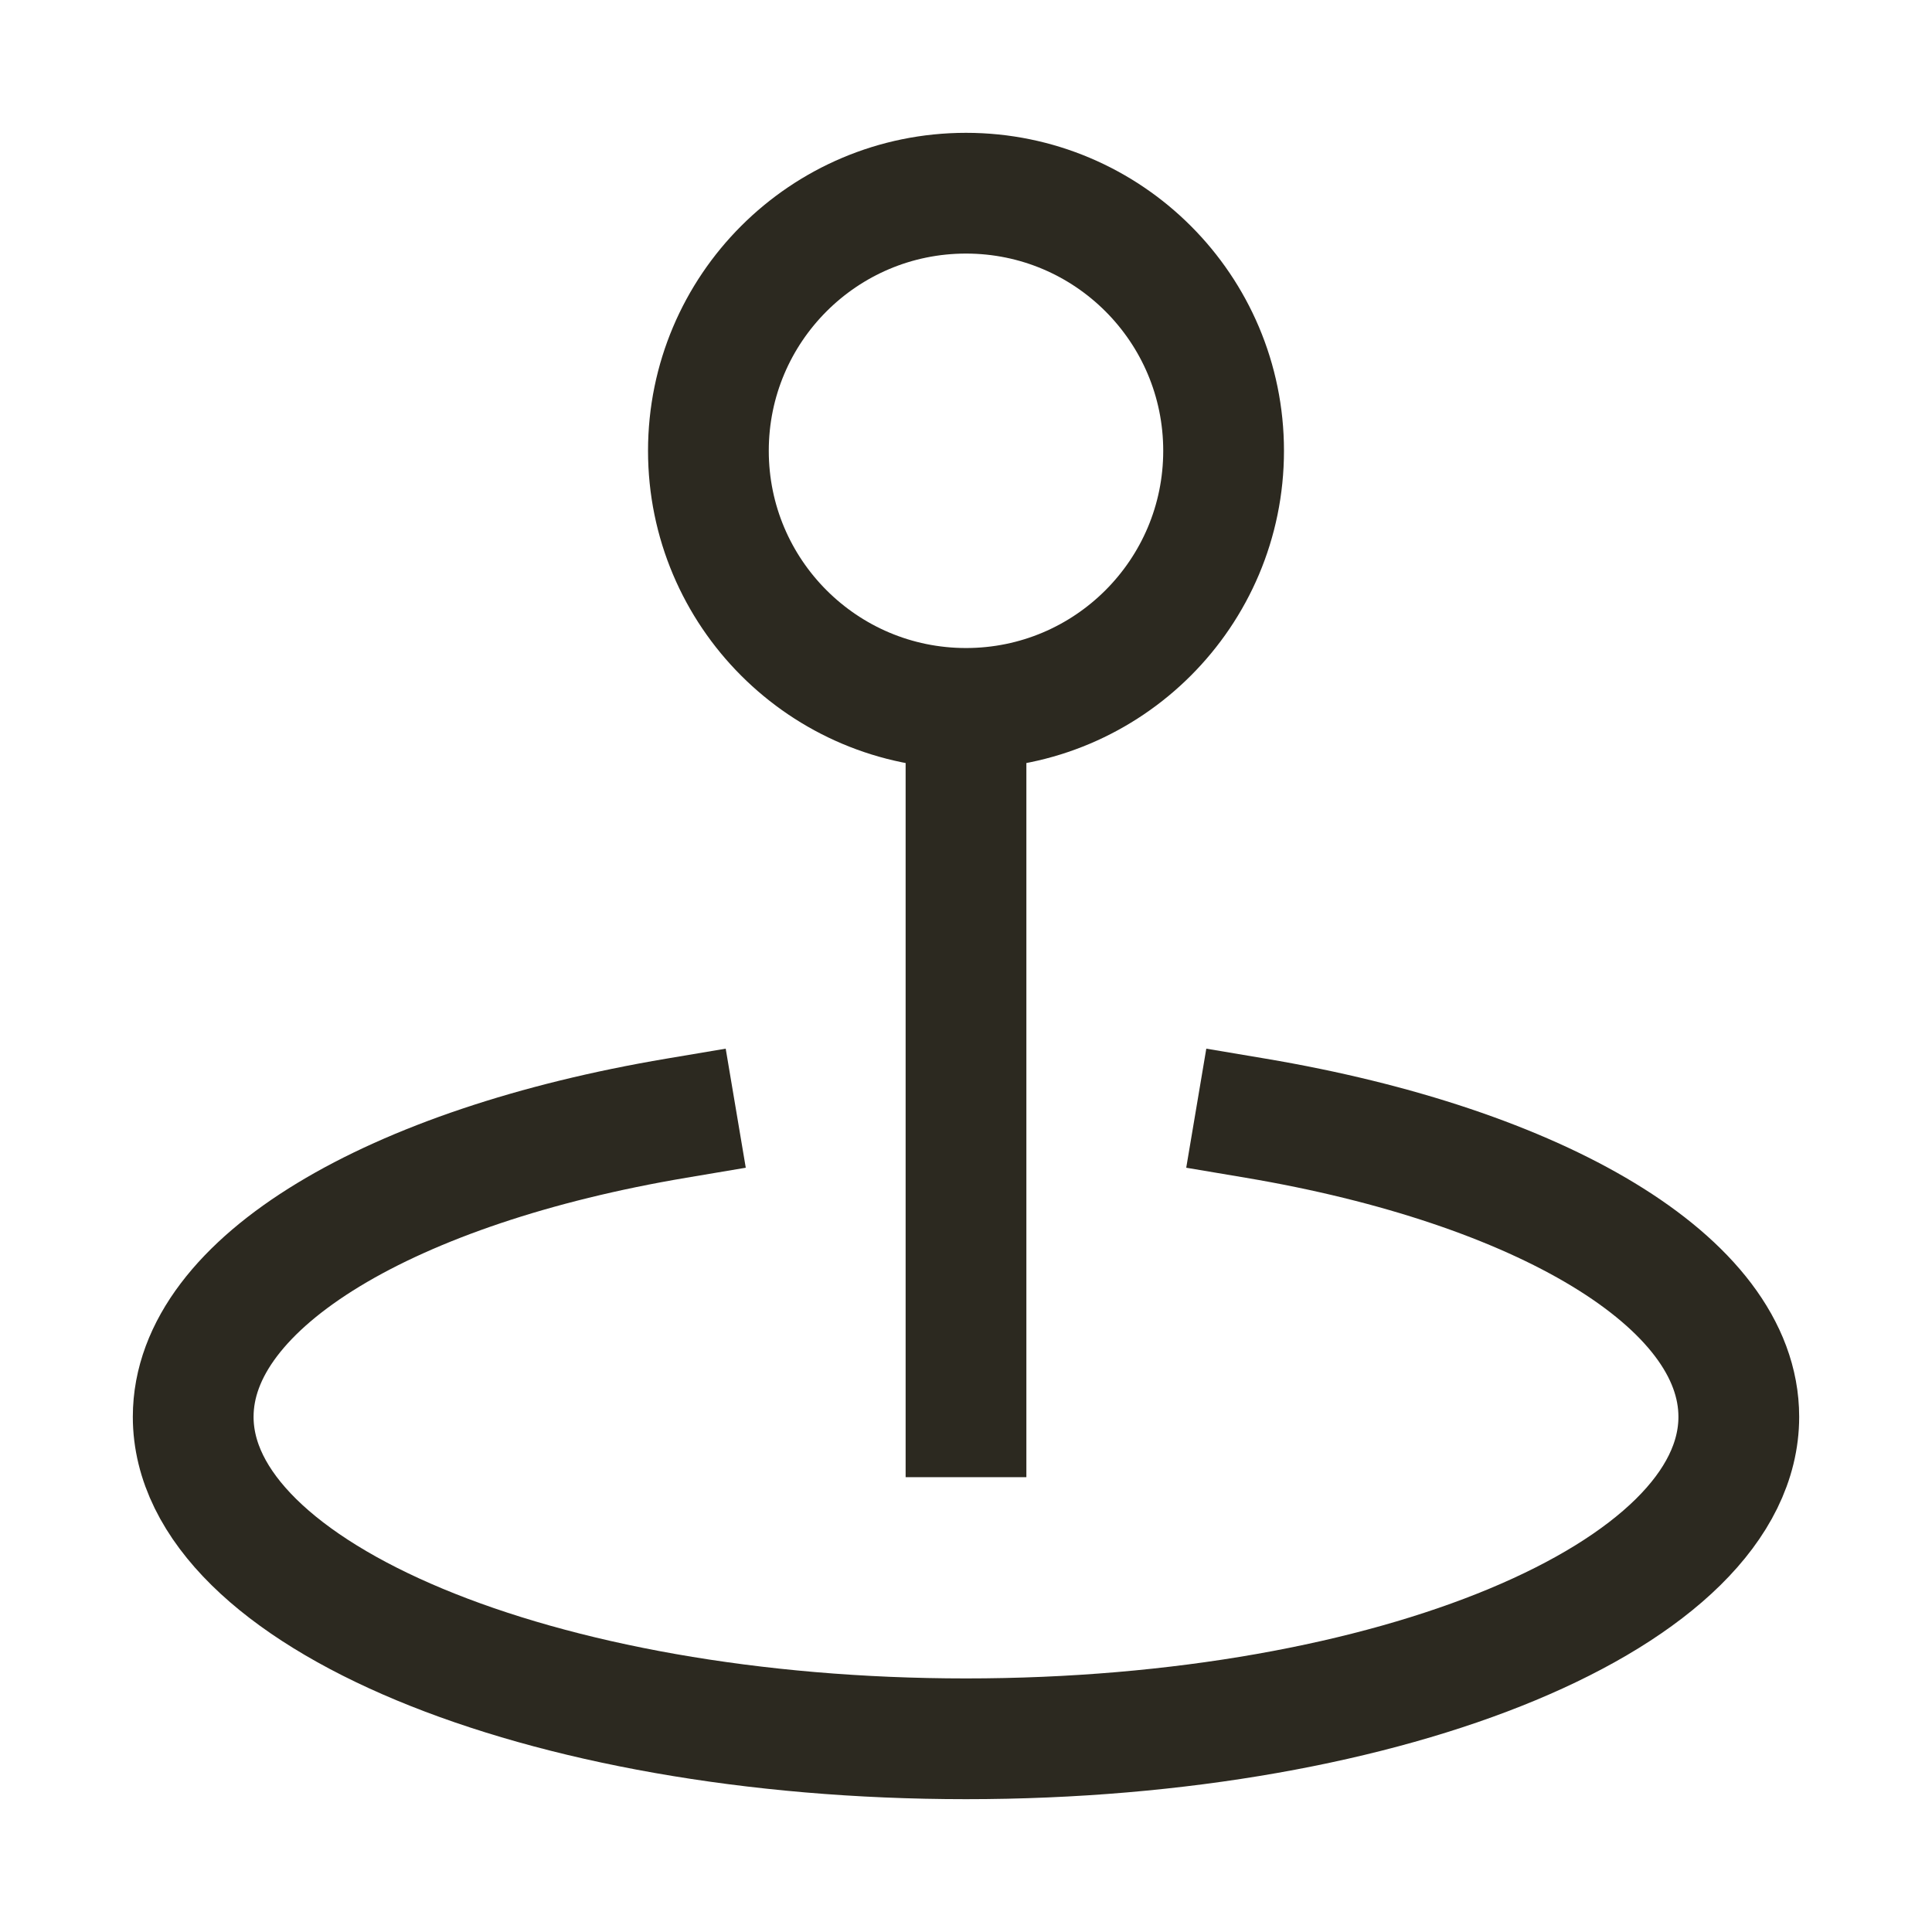 <svg width="24" height="24" viewBox="0 0 24 24" fill="none" xmlns="http://www.w3.org/2000/svg">
<path d="M12 9.6V17.6M8.4 13.891C4.882 14.484 2.4 15.921 2.4 17.6C2.4 19.809 6.698 21.6 12 21.6C17.302 21.6 21.6 19.809 21.6 17.6C21.6 15.921 19.118 14.484 15.6 13.891M15.2 5.6C15.2 7.367 13.767 8.8 12 8.8C10.233 8.8 8.8 7.367 8.8 5.6C8.8 3.833 10.233 2.4 12 2.4C13.767 2.4 15.2 3.833 15.2 5.6Z" stroke="#2C2920" stroke-width="1.5" stroke-linecap="square" stroke-linejoin="round"/>
</svg>
